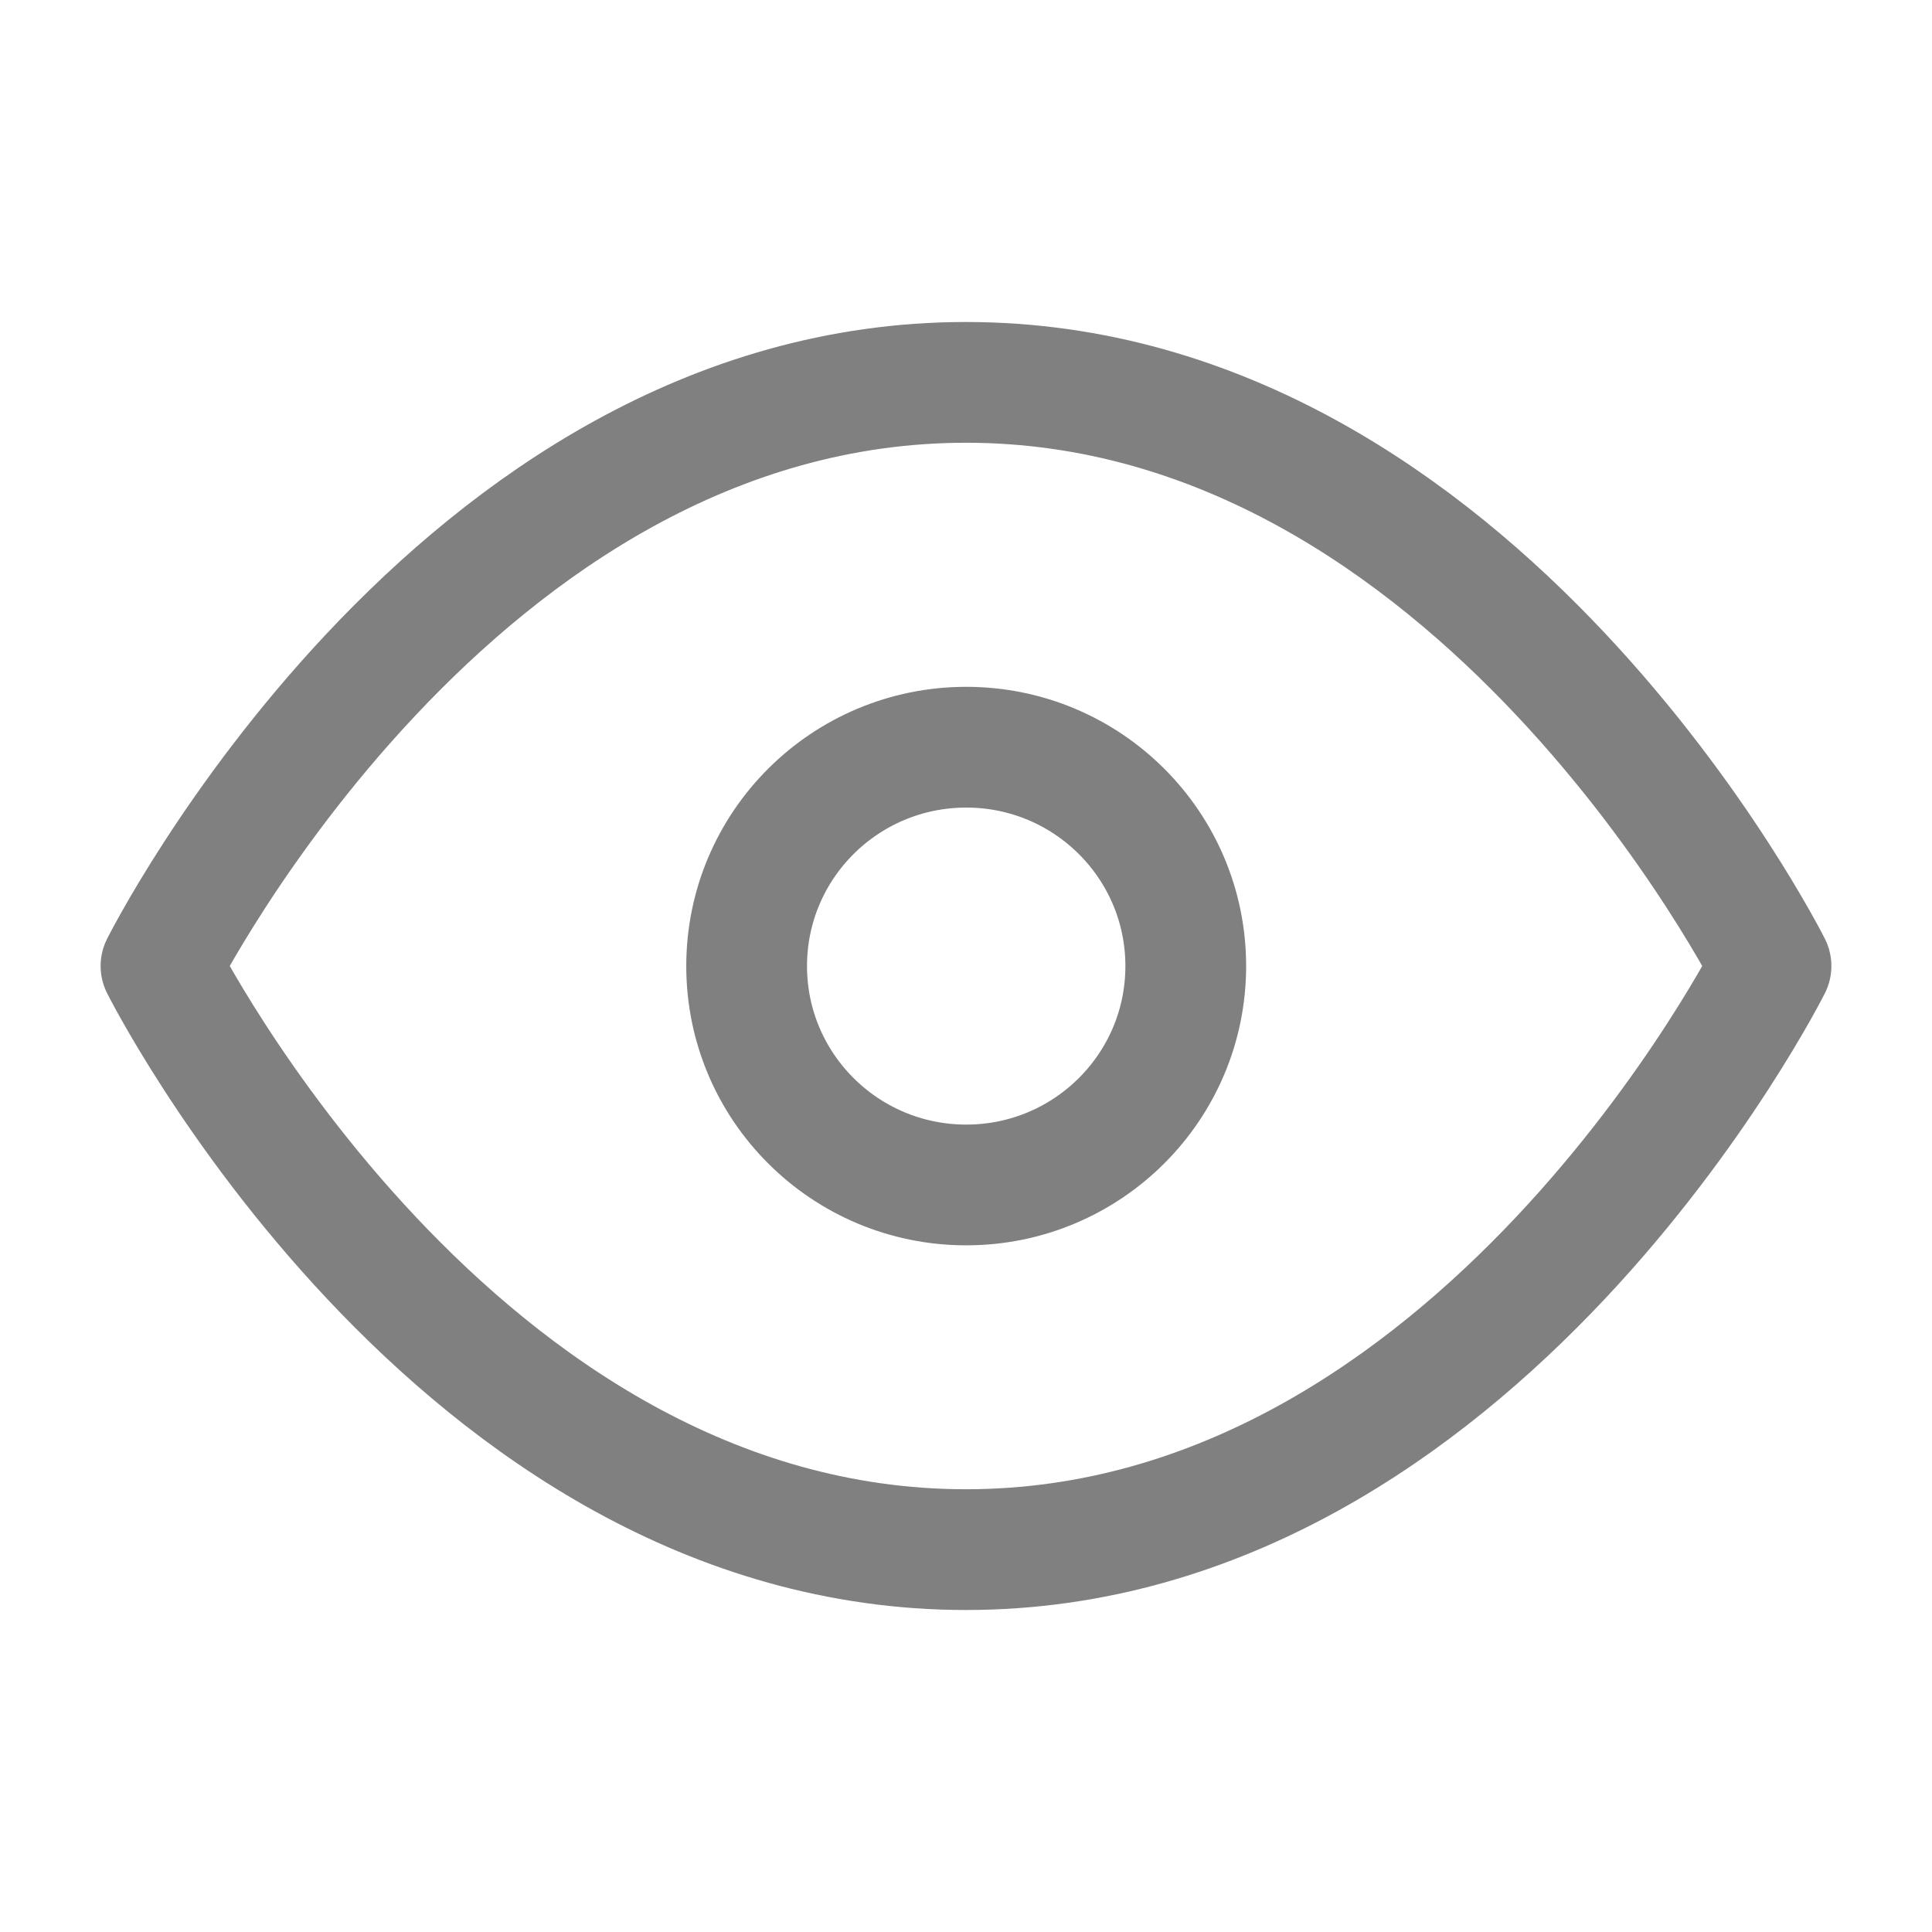 <svg width="24" height="24" viewBox="0 0 24 24" fill="none" xmlns="http://www.w3.org/2000/svg">
<g id="Eye">
<g id="Icon">
<path d="M2 12C2 12 5.636 4.75 12 4.75C18.364 4.75 22 12 22 12C22 12 18.364 19.25 12 19.25C5.636 19.25 2 12 2 12Z" stroke="#808080" stroke-width="1.5" stroke-linecap="round" stroke-linejoin="round"/>
<path d="M12.003 14.72C13.509 14.72 14.73 13.502 14.73 12.001C14.73 10.499 13.509 9.282 12.003 9.282C10.496 9.282 9.275 10.499 9.275 12.001C9.275 13.502 10.496 14.72 12.003 14.72Z" stroke="#808080" stroke-width="1.5" stroke-linecap="round" stroke-linejoin="round"/>
</g>
</g>
</svg>
